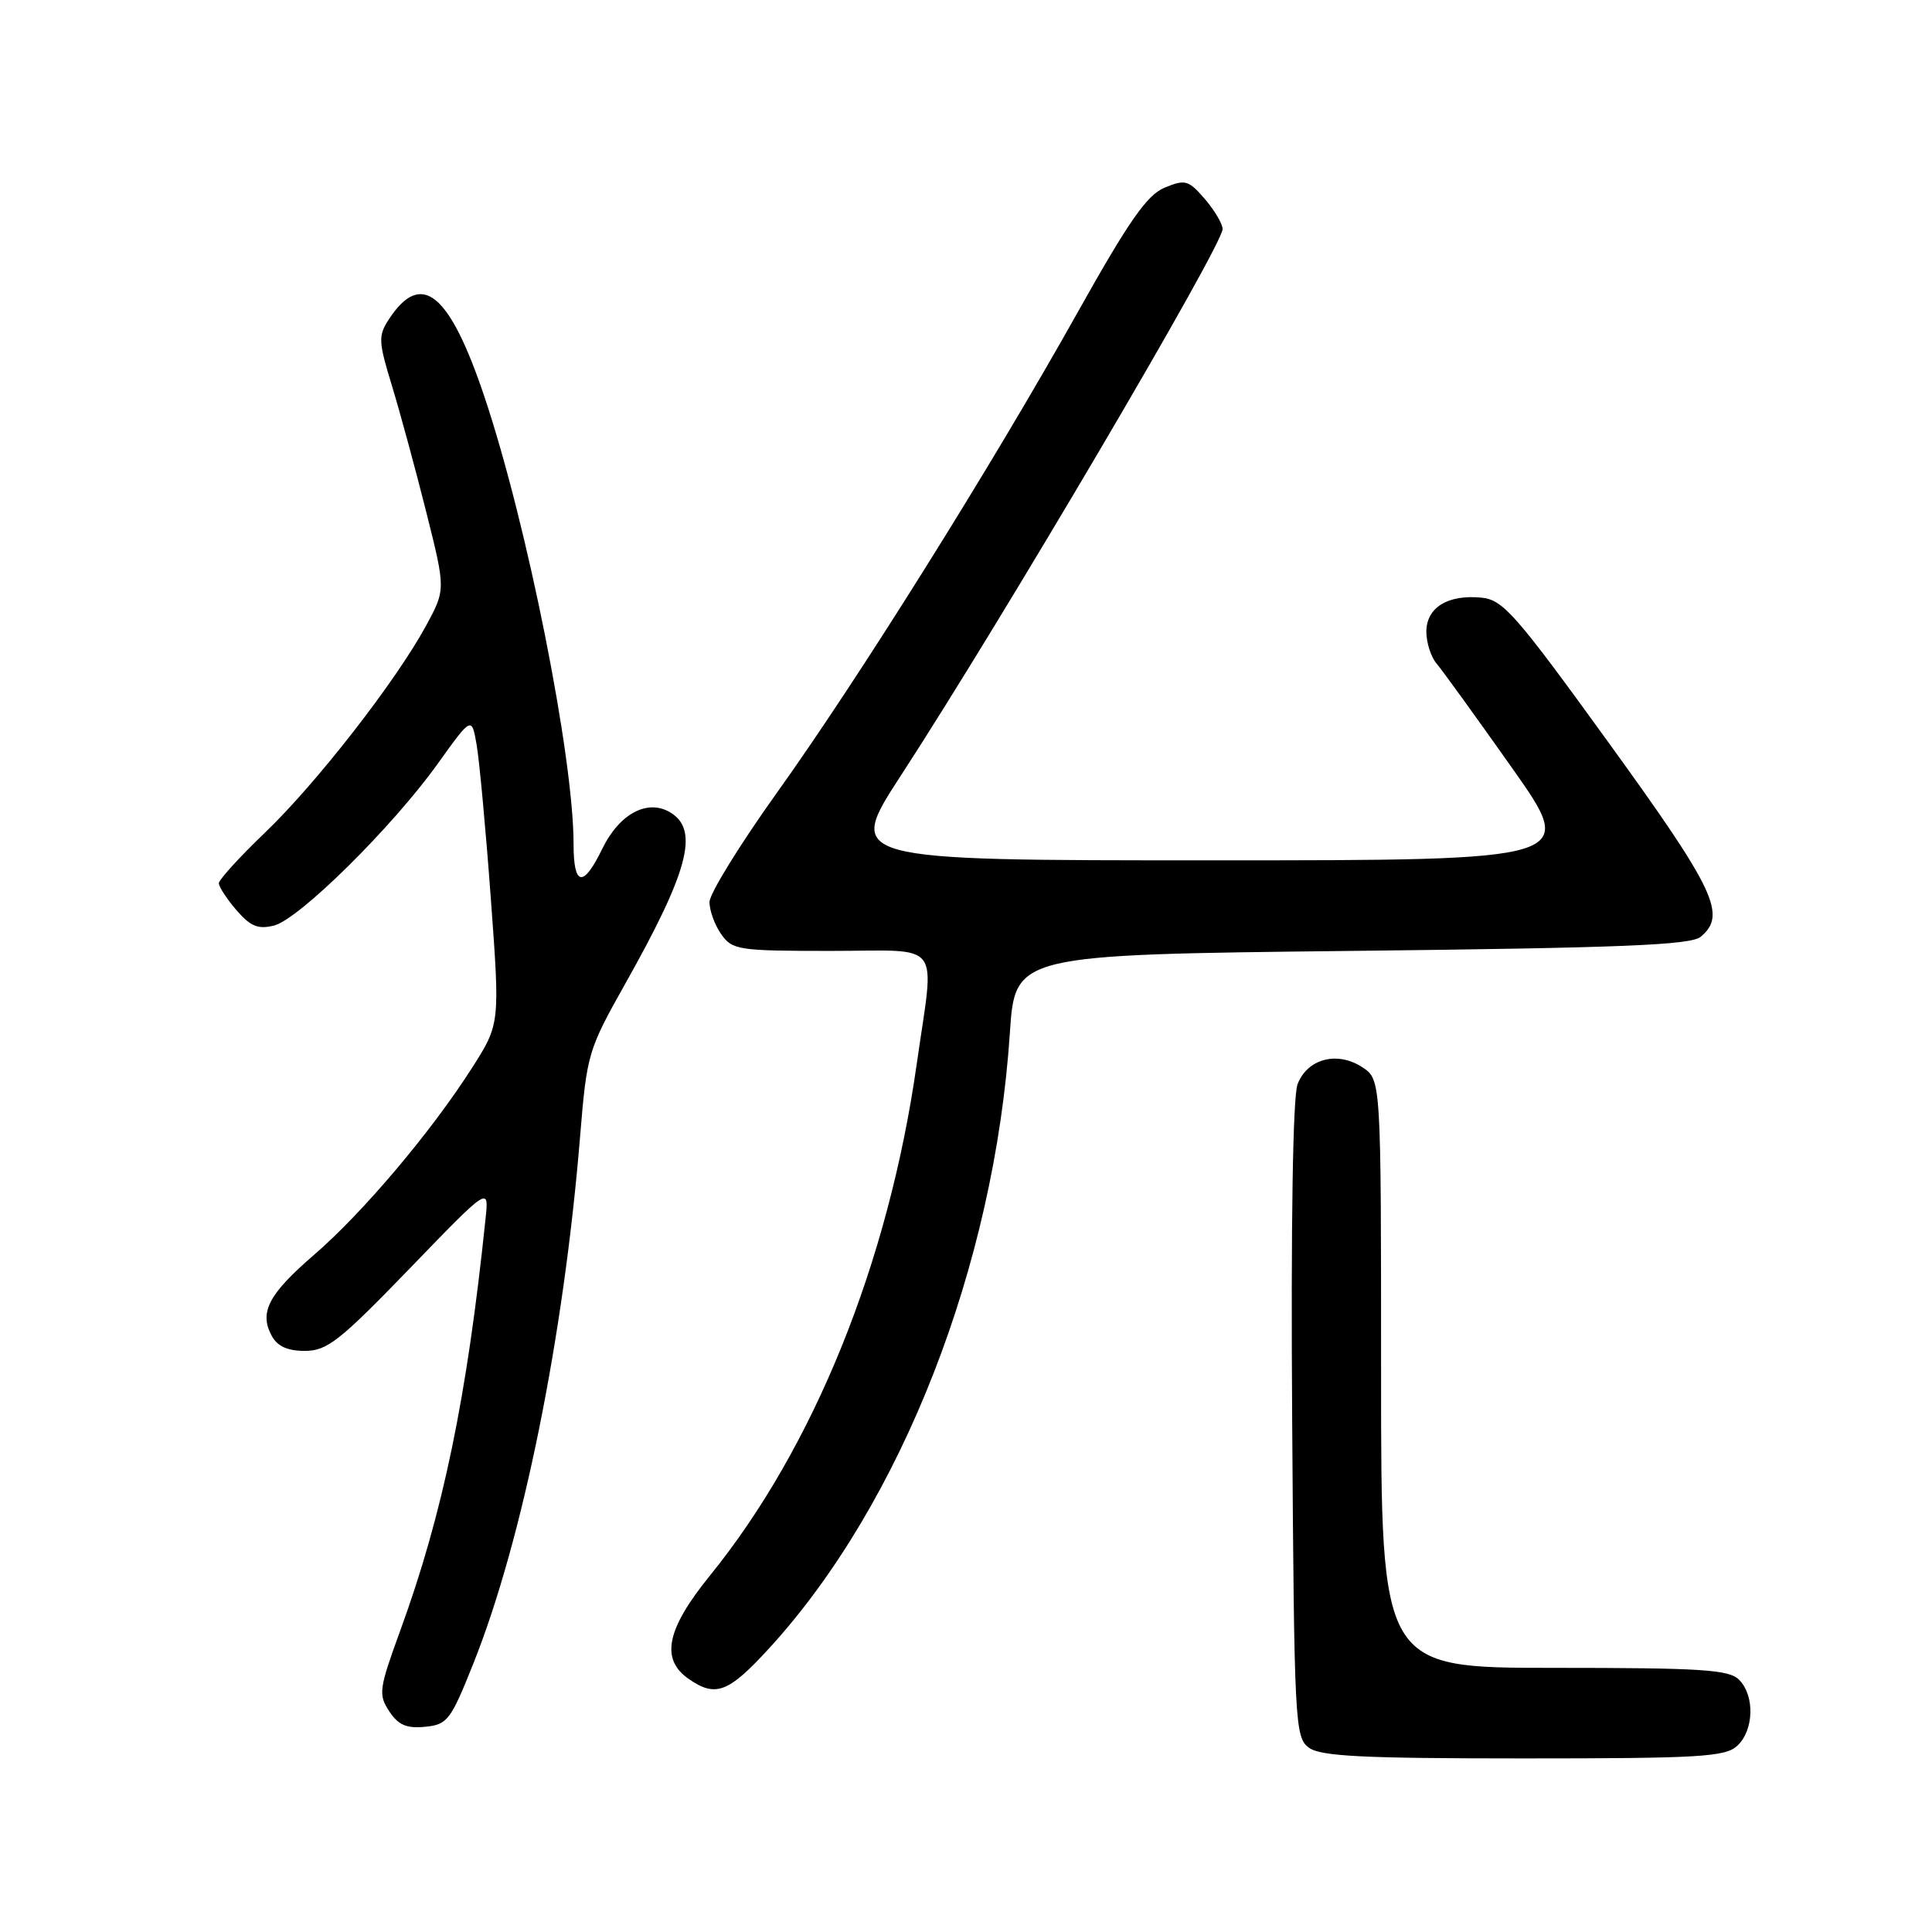 <?xml version="1.0" encoding="UTF-8" standalone="no"?>
<!DOCTYPE svg PUBLIC "-//W3C//DTD SVG 1.1//EN" "http://www.w3.org/Graphics/SVG/1.1/DTD/svg11.dtd" >
<svg xmlns="http://www.w3.org/2000/svg" xmlns:xlink="http://www.w3.org/1999/xlink" version="1.1" viewBox="0 0 256 256">
 <g >
 <path fill="currentColor"
d=" M 230.17 231.35 C 232.41 229.31 232.55 224.69 230.43 222.57 C 229.09 221.23 225.44 221.00 205.93 221.00 C 183.00 221.00 183.00 221.00 183.00 182.02 C 183.00 143.05 183.00 143.05 180.51 141.41 C 177.19 139.24 173.22 140.28 171.93 143.68 C 171.31 145.31 171.04 162.10 171.22 188.23 C 171.49 228.41 171.58 230.22 173.44 231.58 C 175.00 232.72 180.58 233.00 201.86 233.00 C 225.10 233.00 228.57 232.80 230.17 231.35 Z  M 62.72 220.43 C 69.26 204.05 74.71 177.12 76.88 150.42 C 77.76 139.68 77.94 139.08 82.81 130.42 C 91.19 115.53 92.66 110.06 88.90 107.70 C 85.86 105.80 82.09 107.77 79.80 112.48 C 77.27 117.68 76.00 117.46 76.00 111.82 C 76.00 100.30 69.87 69.53 64.21 52.63 C 59.56 38.77 55.84 35.73 51.54 42.29 C 50.10 44.50 50.13 45.22 51.93 51.10 C 53.00 54.62 55.05 62.14 56.47 67.81 C 59.06 78.11 59.06 78.11 56.45 82.92 C 52.43 90.31 41.88 103.85 35.10 110.34 C 31.75 113.55 29.00 116.57 29.00 117.04 C 29.00 117.50 30.05 119.11 31.33 120.60 C 33.19 122.75 34.20 123.17 36.31 122.64 C 39.63 121.81 52.02 109.56 58.00 101.20 C 62.50 94.92 62.50 94.92 63.16 98.71 C 63.52 100.79 64.37 109.97 65.04 119.10 C 66.26 135.70 66.26 135.70 62.48 141.60 C 57.12 149.99 48.06 160.71 41.64 166.25 C 35.60 171.46 34.33 173.87 35.98 176.96 C 36.74 178.39 38.07 179.00 40.40 179.00 C 43.34 179.00 45.01 177.68 54.26 168.11 C 64.78 157.22 64.78 157.22 64.35 161.36 C 61.89 185.13 58.70 200.53 53.04 216.05 C 50.22 223.79 50.11 224.53 51.57 226.74 C 52.76 228.57 53.86 229.05 56.31 228.81 C 59.29 228.52 59.71 227.97 62.72 220.43 Z  M 101.97 218.35 C 119.47 199.20 131.77 167.74 133.81 136.90 C 134.50 126.50 134.50 126.50 179.10 126.00 C 214.86 125.60 224.02 125.23 225.35 124.13 C 228.84 121.23 227.28 117.93 213.22 98.50 C 200.78 81.31 199.17 79.47 196.28 79.19 C 191.82 78.76 189.00 80.51 189.00 83.71 C 189.00 85.16 189.61 87.05 190.35 87.92 C 191.09 88.79 195.59 95.01 200.35 101.75 C 209.00 114.00 209.00 114.00 160.53 114.00 C 112.07 114.00 112.07 114.00 119.38 102.75 C 132.95 81.88 162.00 32.53 162.00 30.35 C 162.00 29.67 160.94 27.88 159.65 26.37 C 157.48 23.86 157.05 23.74 154.33 24.86 C 151.98 25.84 149.62 29.21 142.85 41.29 C 131.31 61.90 113.69 90.03 102.91 105.09 C 98.03 111.92 94.02 118.41 94.01 119.53 C 94.01 120.64 94.70 122.56 95.56 123.78 C 97.03 125.88 97.82 126.00 110.06 126.00 C 125.14 126.00 123.85 124.29 121.47 140.99 C 117.73 167.34 107.84 191.79 94.08 208.76 C 88.32 215.85 87.49 219.83 91.22 222.44 C 94.82 224.96 96.51 224.32 101.97 218.35 Z "/>
</g>
</svg>